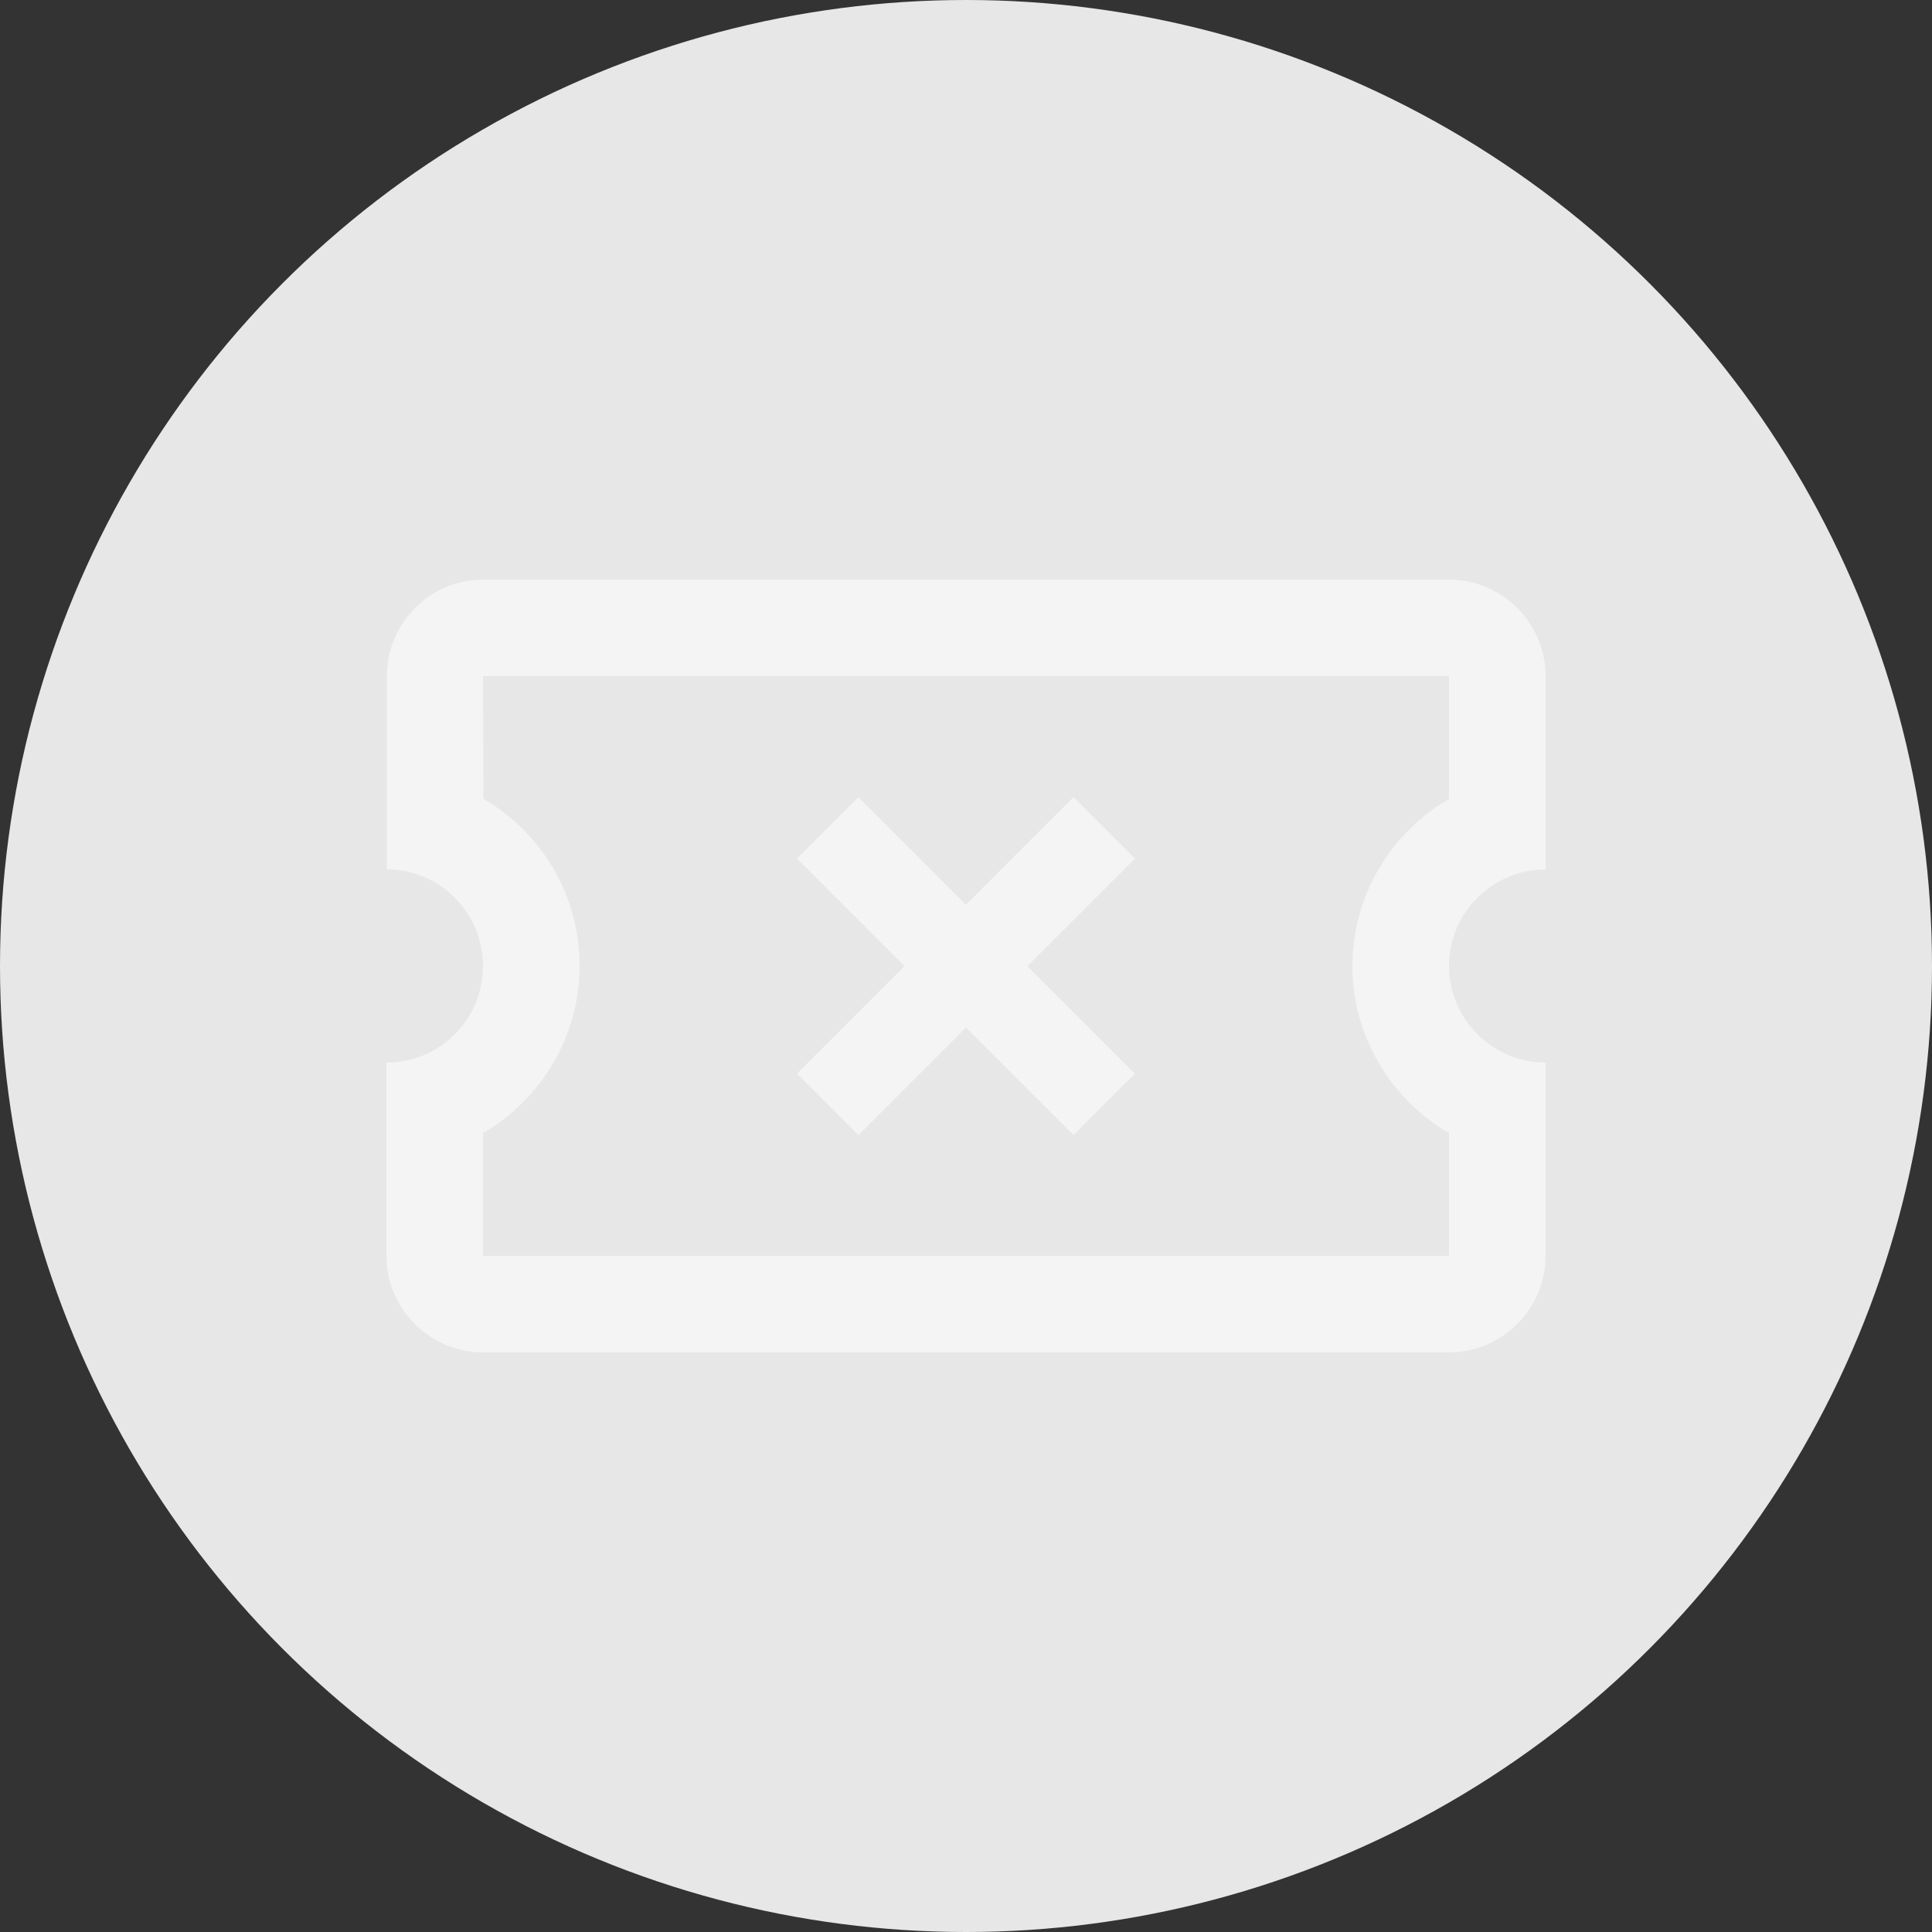 <svg width="40" height="40" viewBox="0 0 40 40" fill="none" xmlns="http://www.w3.org/2000/svg">
<rect x="0" y="0" width="40" height="40" fill="#333333" stroke="none"/>
<circle cx="20" cy="20" r="20" fill="#E7E7E7"/>
<path fill-rule="evenodd" clip-rule="evenodd" d="M32 14V18C30.9 18 30 18.9 30 20C30 21.1 30.9 22 32 22V26C32 27.1 31.1 28 30 28H10C8.9 28 8 27.1 8 26V22C9.11 22 10 21.1 10 20C10 18.9 9.11 18 8.01 18V14C8.01 12.9 8.9 12 10 12H30C31.1 12 32 12.9 32 14ZM28 20C28 18.53 28.81 17.23 30 16.54V14H10L10.01 16.54C11.2 17.23 12 18.52 12 20C12 21.47 11.19 22.77 10 23.46V26H30V23.46C28.81 22.77 28 21.47 28 20ZM17.772 16.504L16.5 17.776L18.728 20.004L16.503 22.229L17.775 23.501L20 21.276L22.225 23.501L23.497 22.229L21.272 20.004L23.5 17.776L22.228 16.504L20 18.731L17.772 16.504Z" fill="#F4F4F4"/>
</svg>
